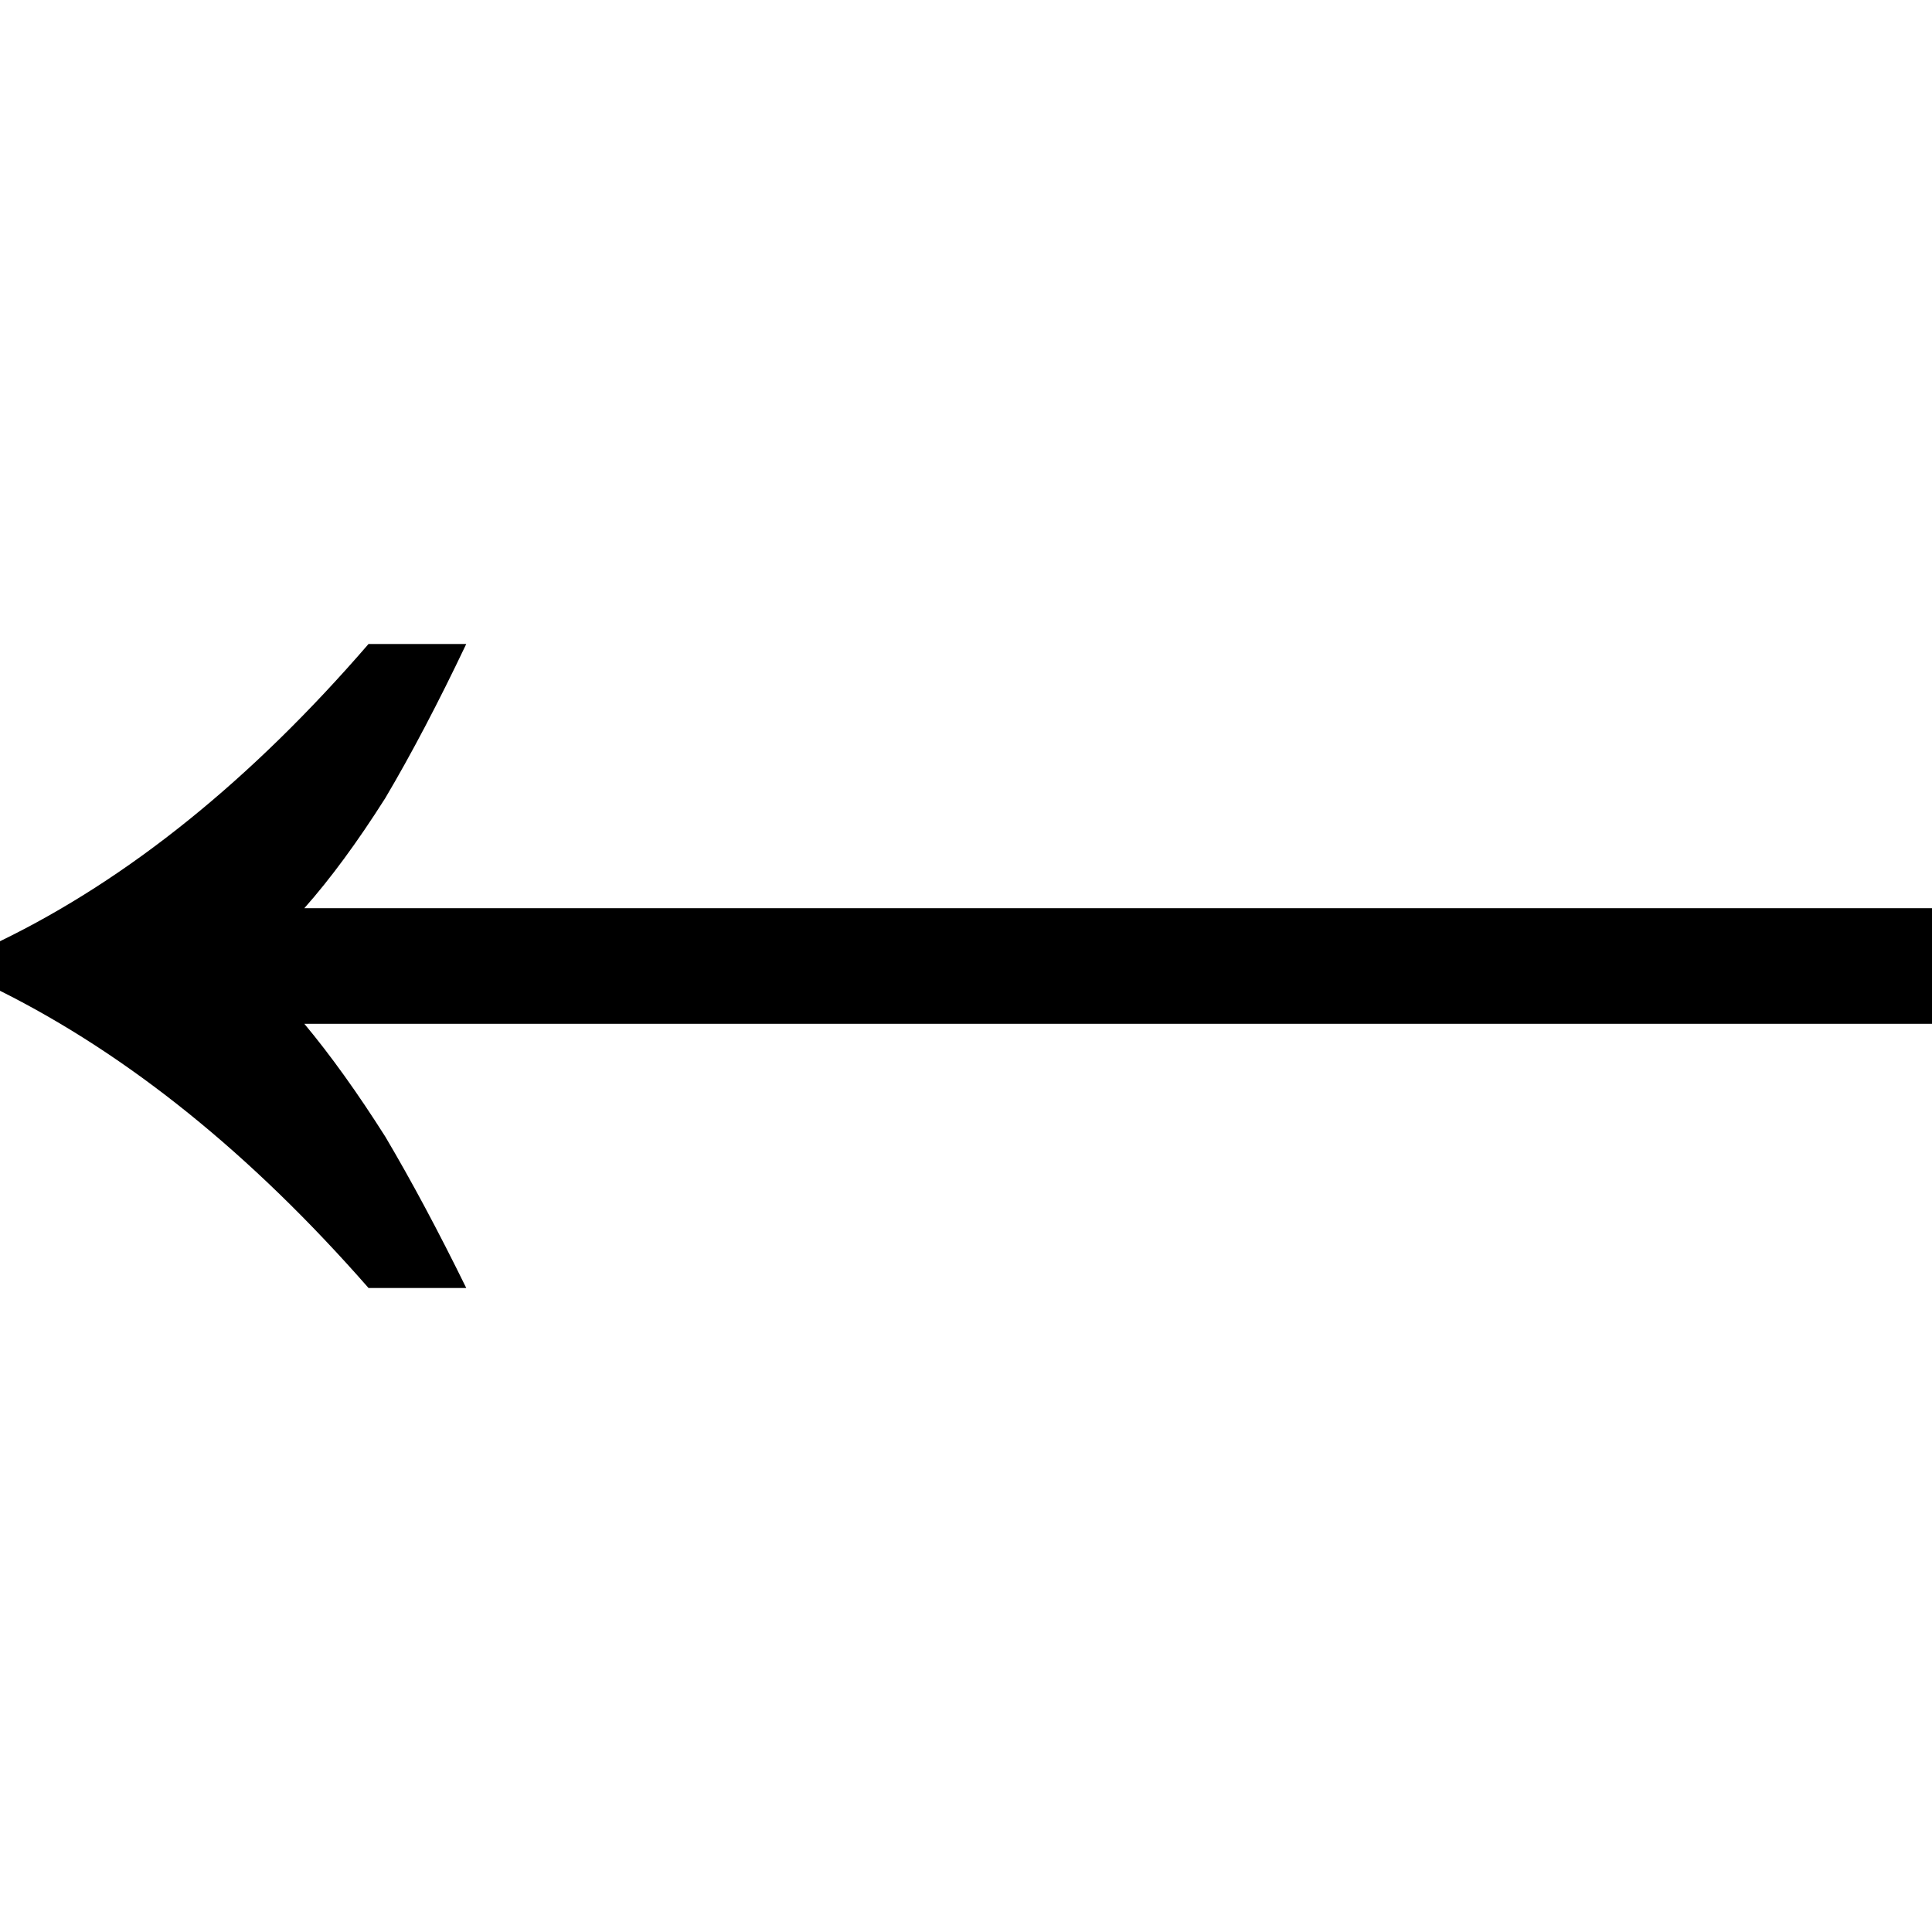 <svg width="100" height="100" viewBox="0 0 100 100" fill="none" xmlns="http://www.w3.org/2000/svg">
<path d="M24.133 33.333C22.688 36.372 21.291 39.031 19.942 41.31C18.497 43.59 17.1 45.489 15.752 47.008L100 47.008L100 52.991L15.752 52.991C17.1 54.606 18.497 56.553 19.942 58.832C21.291 61.111 22.688 63.722 24.133 66.666L19.075 66.666C13.006 59.734 6.647 54.606 8.97436e-06 51.282L9.19852e-06 48.718C6.647 45.489 13.006 40.361 19.075 33.333L24.133 33.333Z" fill="currentColor"/>
</svg>
